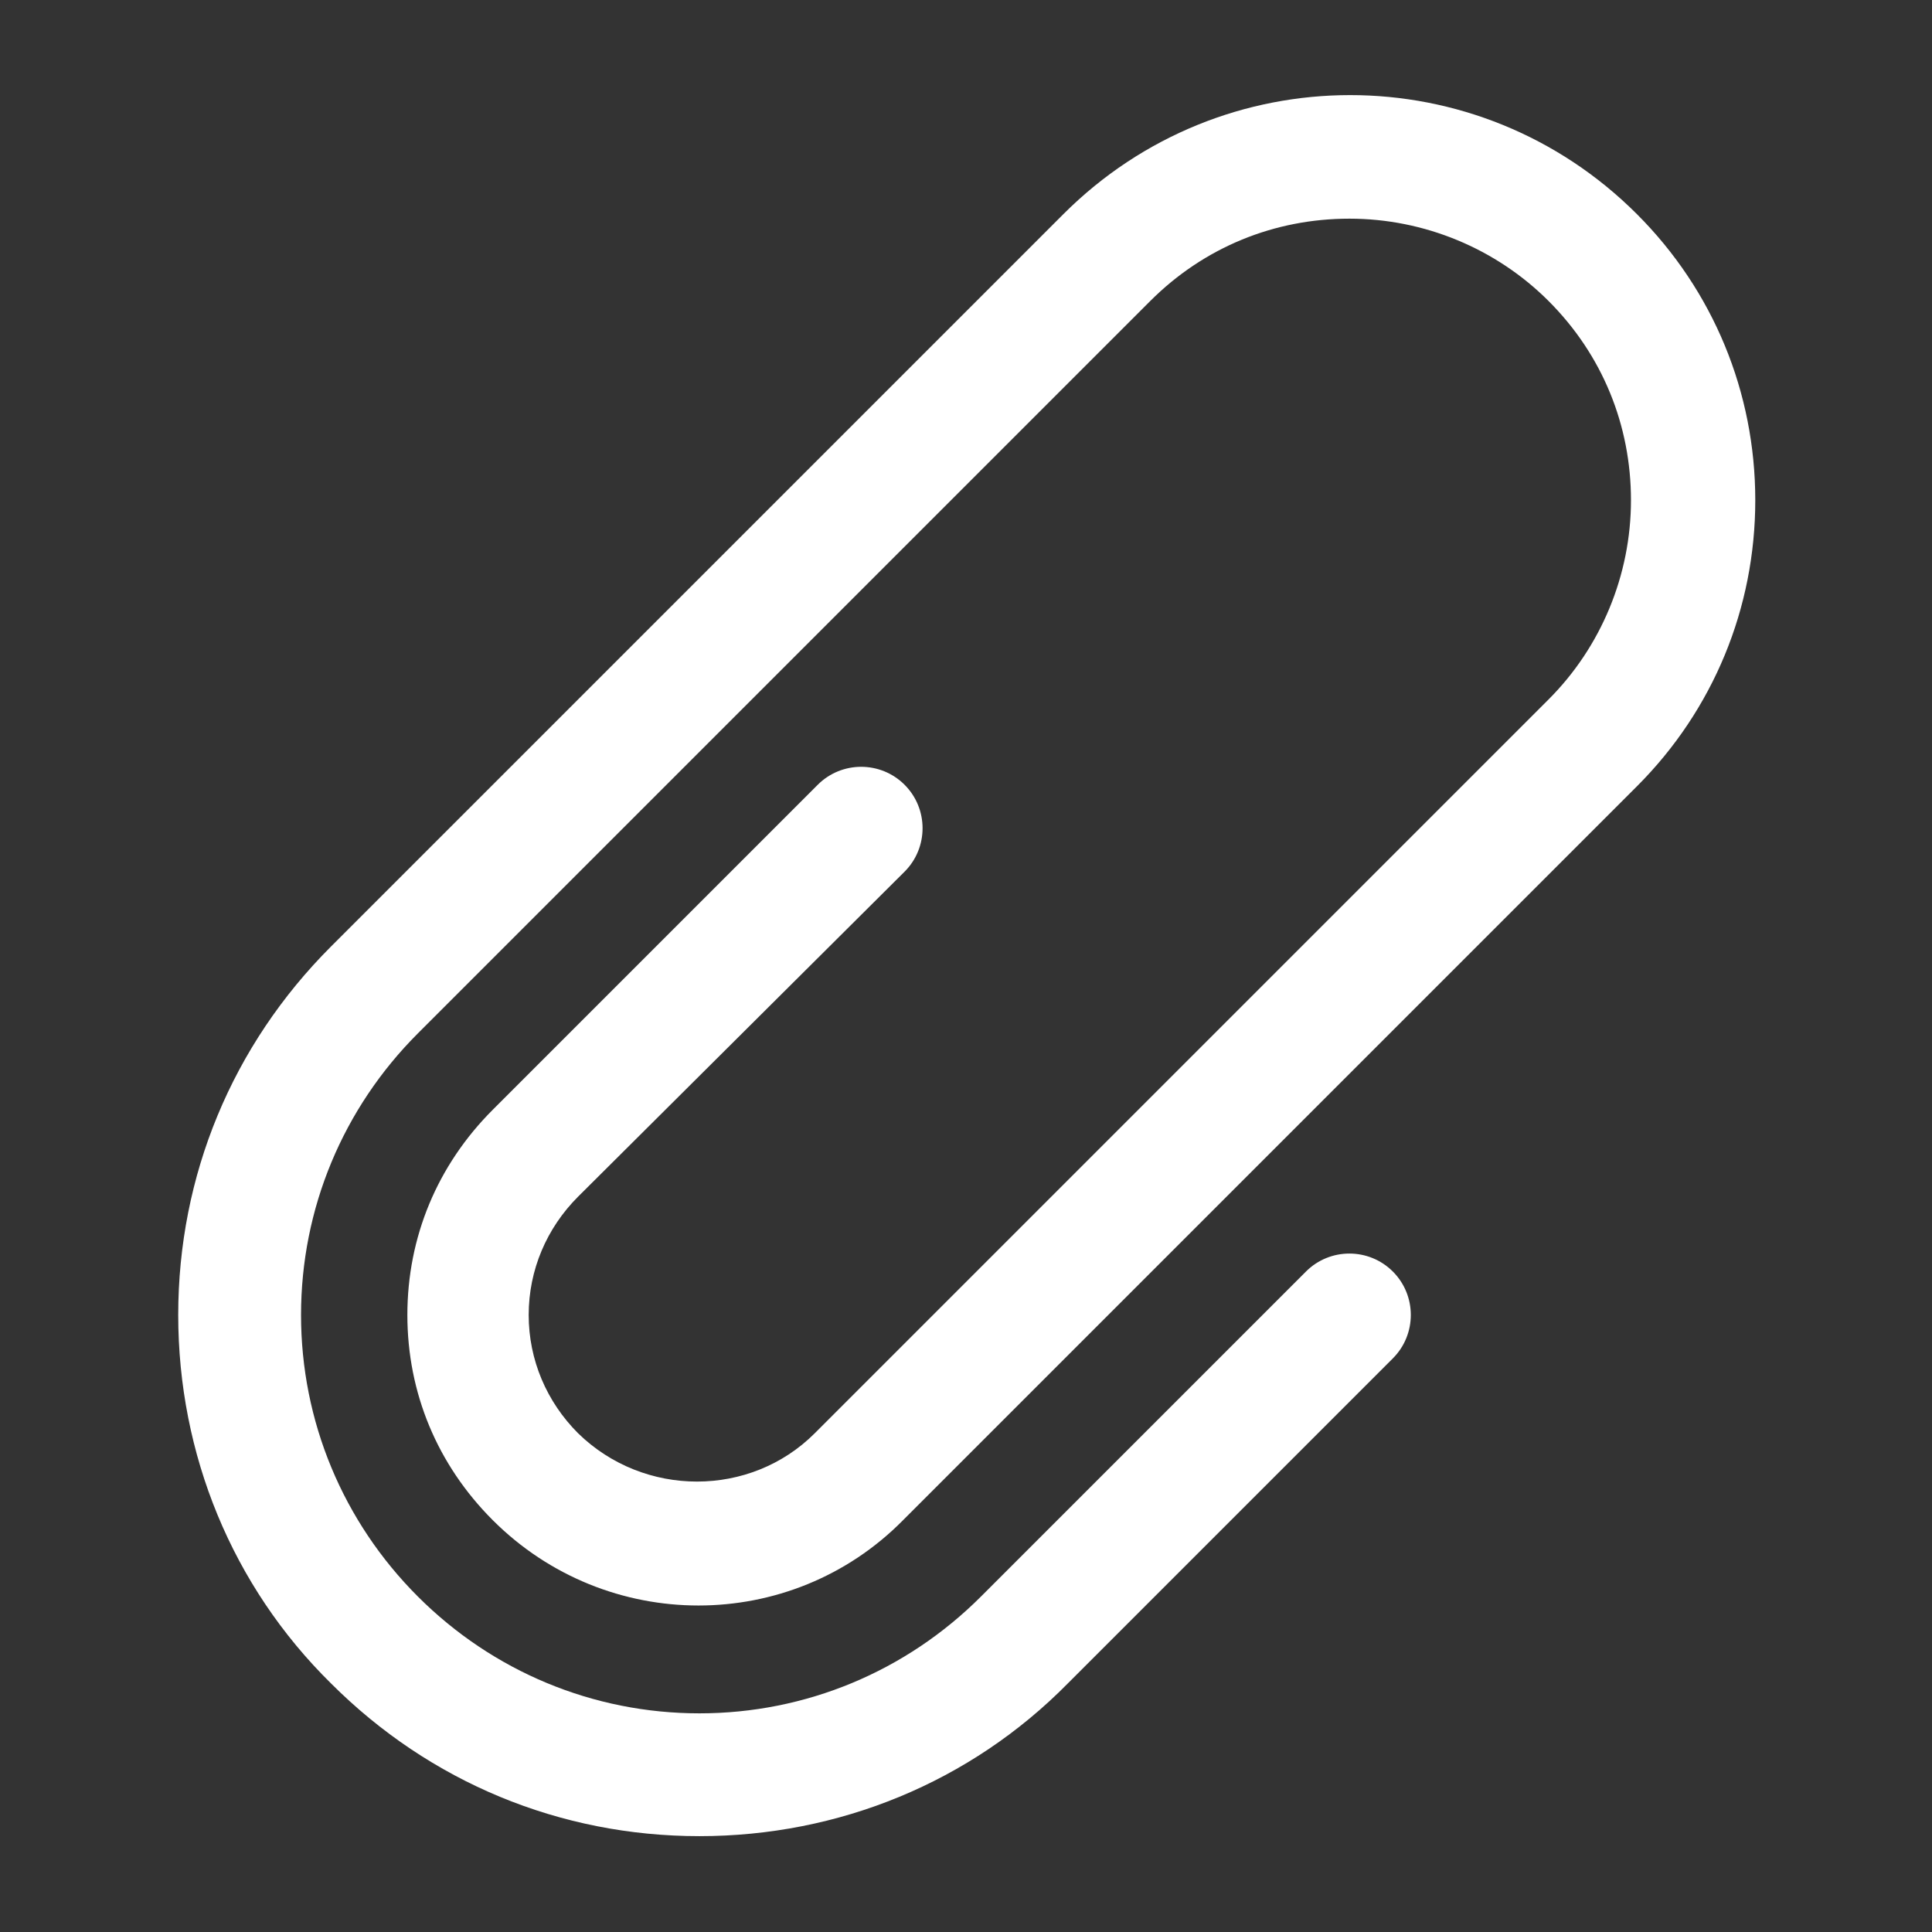 <?xml version="1.0" encoding="utf-8"?>
<svg xmlns="http://www.w3.org/2000/svg" xmlns:xlink="http://www.w3.org/1999/xlink" version="1.1" viewBox="0 0 129 129" enable-background="new 0 0 129 129" width="512px" height="512px">
  <rect x="0" y="0" width="129" height="129" fill="#333333" stroke="none"/>
  <g>
    <path d="m60.4,58.2c1.6-1.6 1.6-4.2 0-5.8s-4.2-1.6-5.8,0l-21.7,21.7c-3.7,3.7-5.7,8.5-5.7,13.7 0,5.2 2,10 5.7,13.7 7.6,7.6 19.9,7.6 27.4,0l49-49c5.1-5.1 7.9-11.9 7.9-19.1s-2.8-14-7.9-19.1c-10.6-10.6-27.7-10.6-38.3,0l-48.9,48.9c-6.6,6.6-10.2,15.3-10.2,24.6 0,9.3 3.6,18.1 10.2,24.6 6.6,6.6 15.3,10.2 24.6,10.2 9.3,0 18.1-3.6 24.6-10.2l21.7-21.7c1.6-1.6 1.6-4.2 0-5.8s-4.2-1.6-5.8,0l-21.7,21.7c-5,5-11.7,7.8-18.8,7.8s-13.8-2.8-18.8-7.8-7.8-11.7-7.8-18.8 2.8-13.8 7.8-18.8l48.9-48.9c3.6-3.6 8.3-5.5 13.3-5.5 5,0 9.8,2 13.3,5.5 3.6,3.6 5.5,8.3 5.5,13.3s-2,9.8-5.5,13.3l-49,49c-4.3,4.3-11.4,4.3-15.8,0-2.1-2.1-3.3-4.9-3.3-7.9 0-3 1.2-5.8 3.3-7.9l21.8-21.7z" fill="#FFFFFF"/>
  </g>
</svg>
